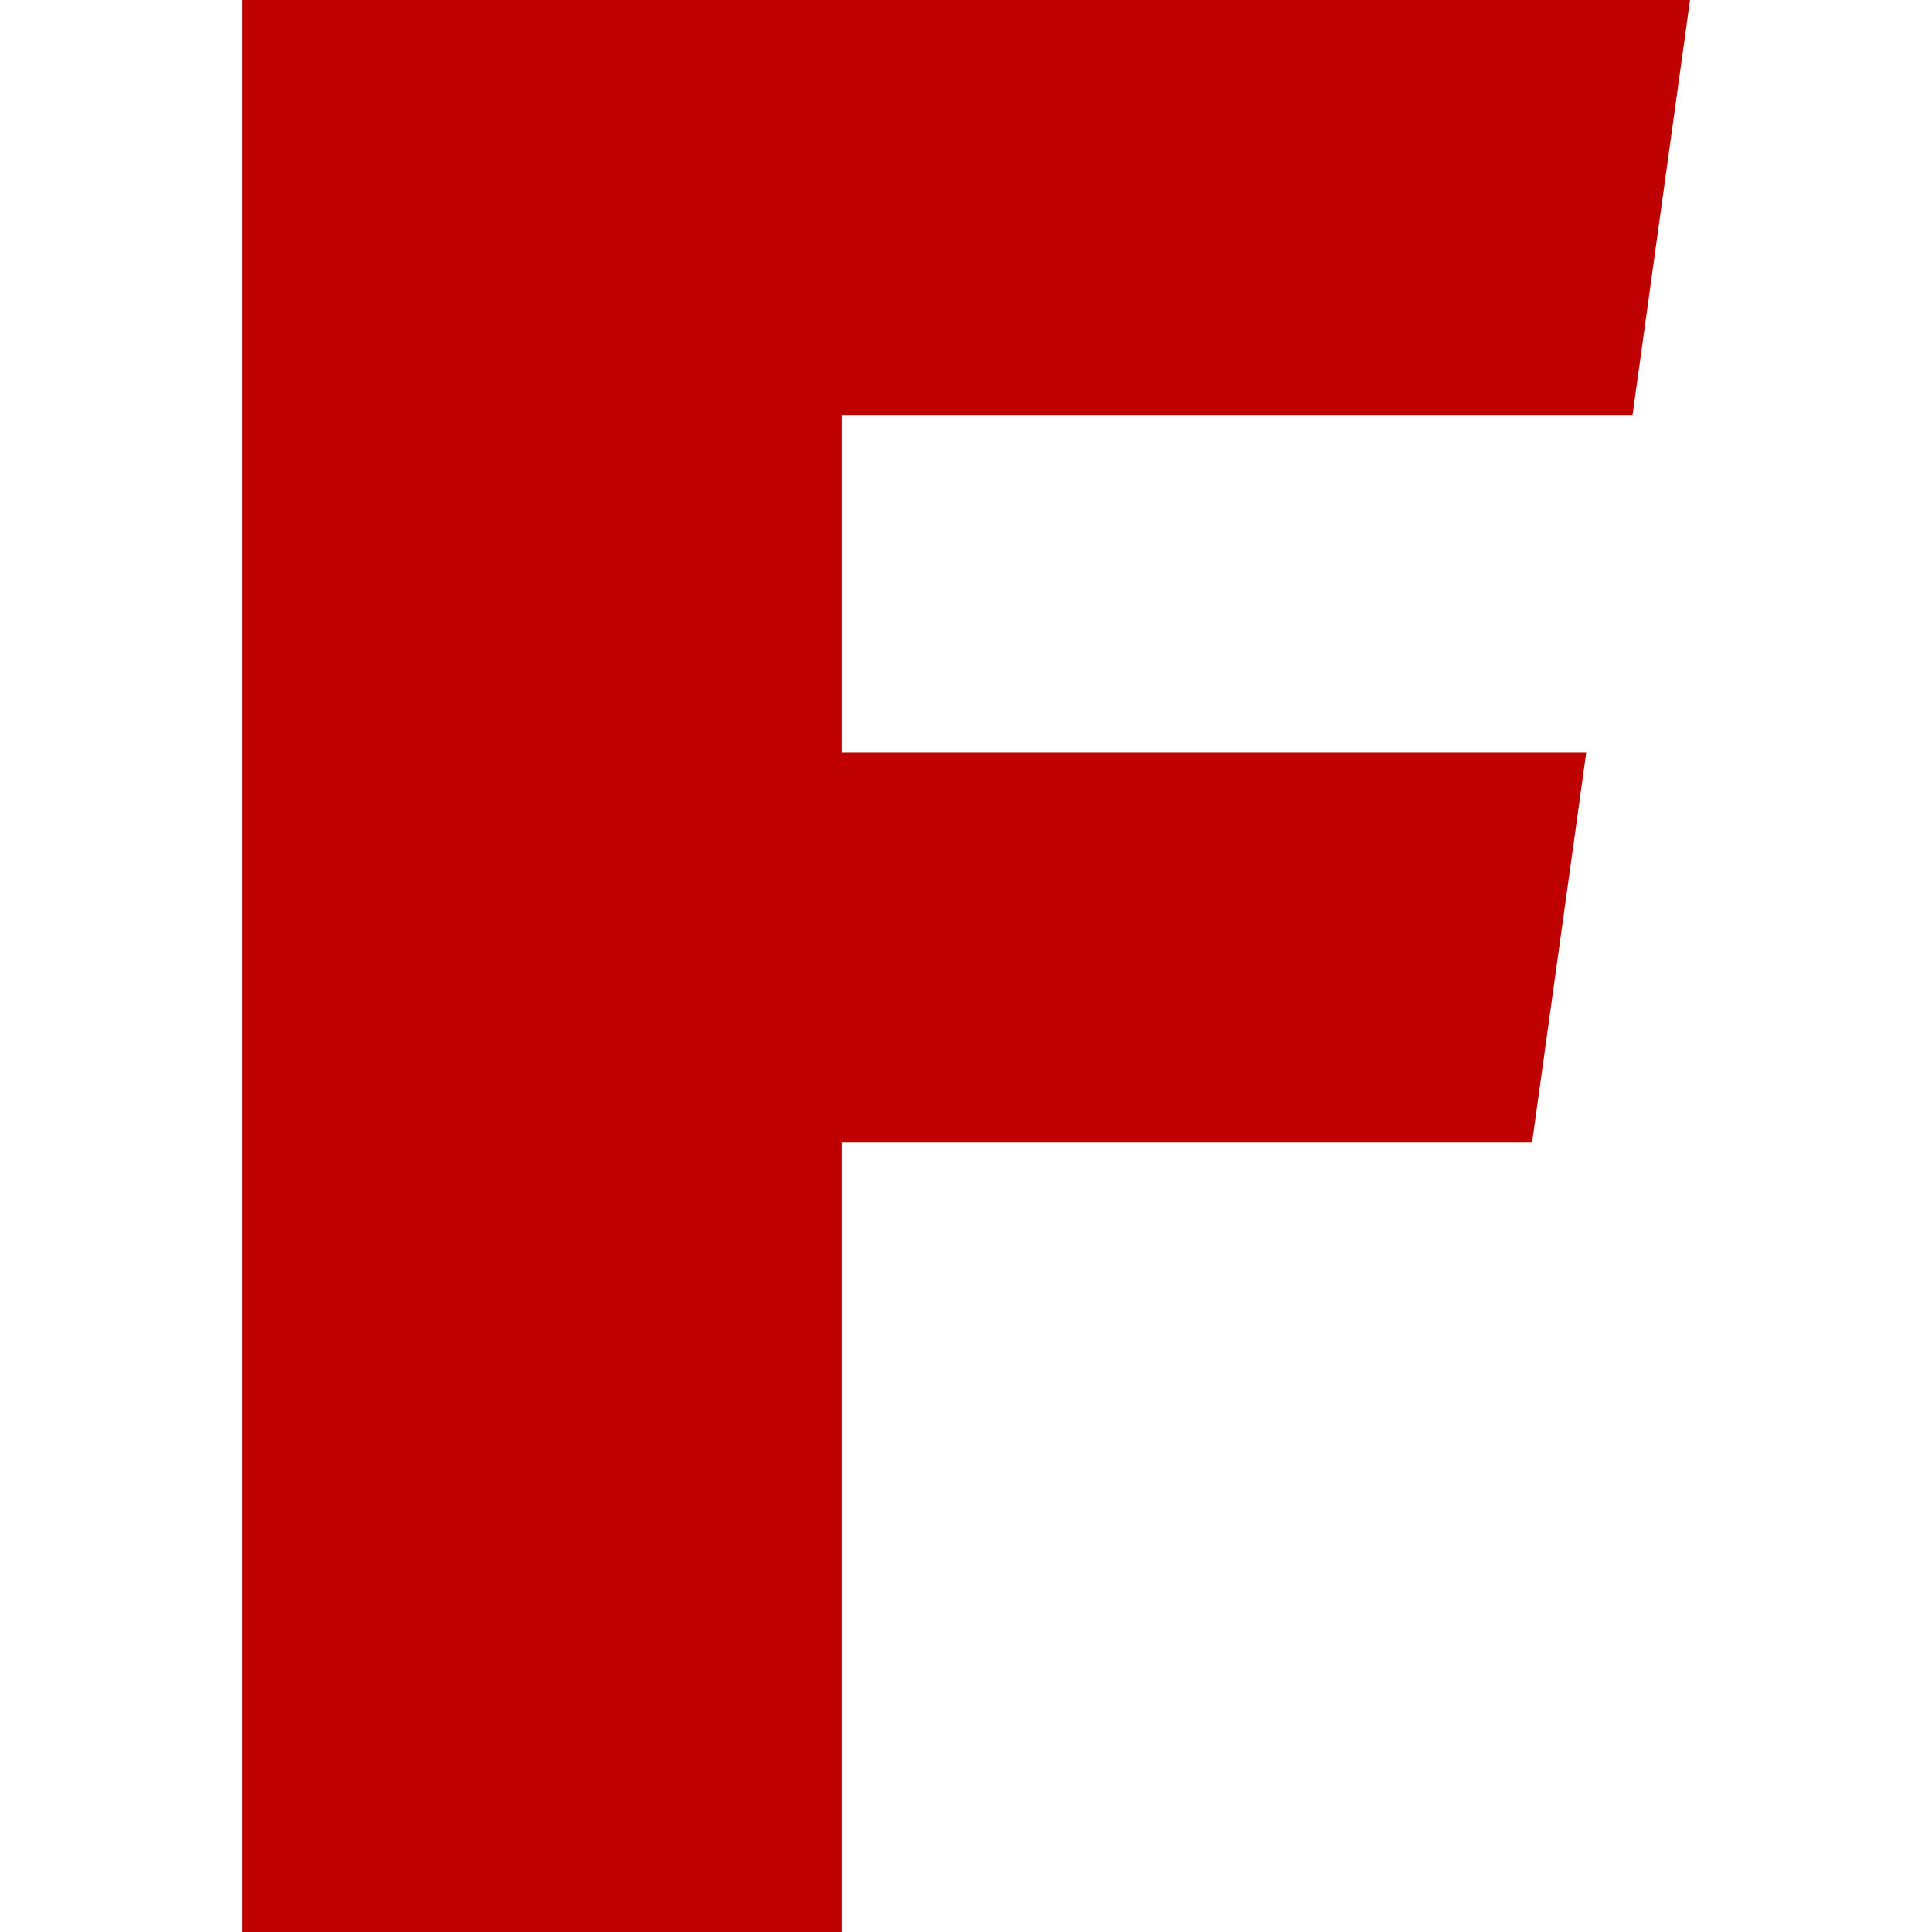 
<svg xmlns="http://www.w3.org/2000/svg" xmlns:xlink="http://www.w3.org/1999/xlink" width="16px" height="16px" viewBox="0 0 16 16" version="1.1">
<g id="surface1">
<path style=" stroke:none;fill-rule:nonzero;fill:#bf0000;fill-opacity:1;" d="M 13.996 0 L 2.004 0 L 2.004 16 L 6.969 16 L 6.969 9.461 L 12.688 9.461 L 13.137 6.23 L 6.969 6.23 L 6.969 3.438 L 13.52 3.438 Z M 13.996 0 "/>
</g>
</svg>
